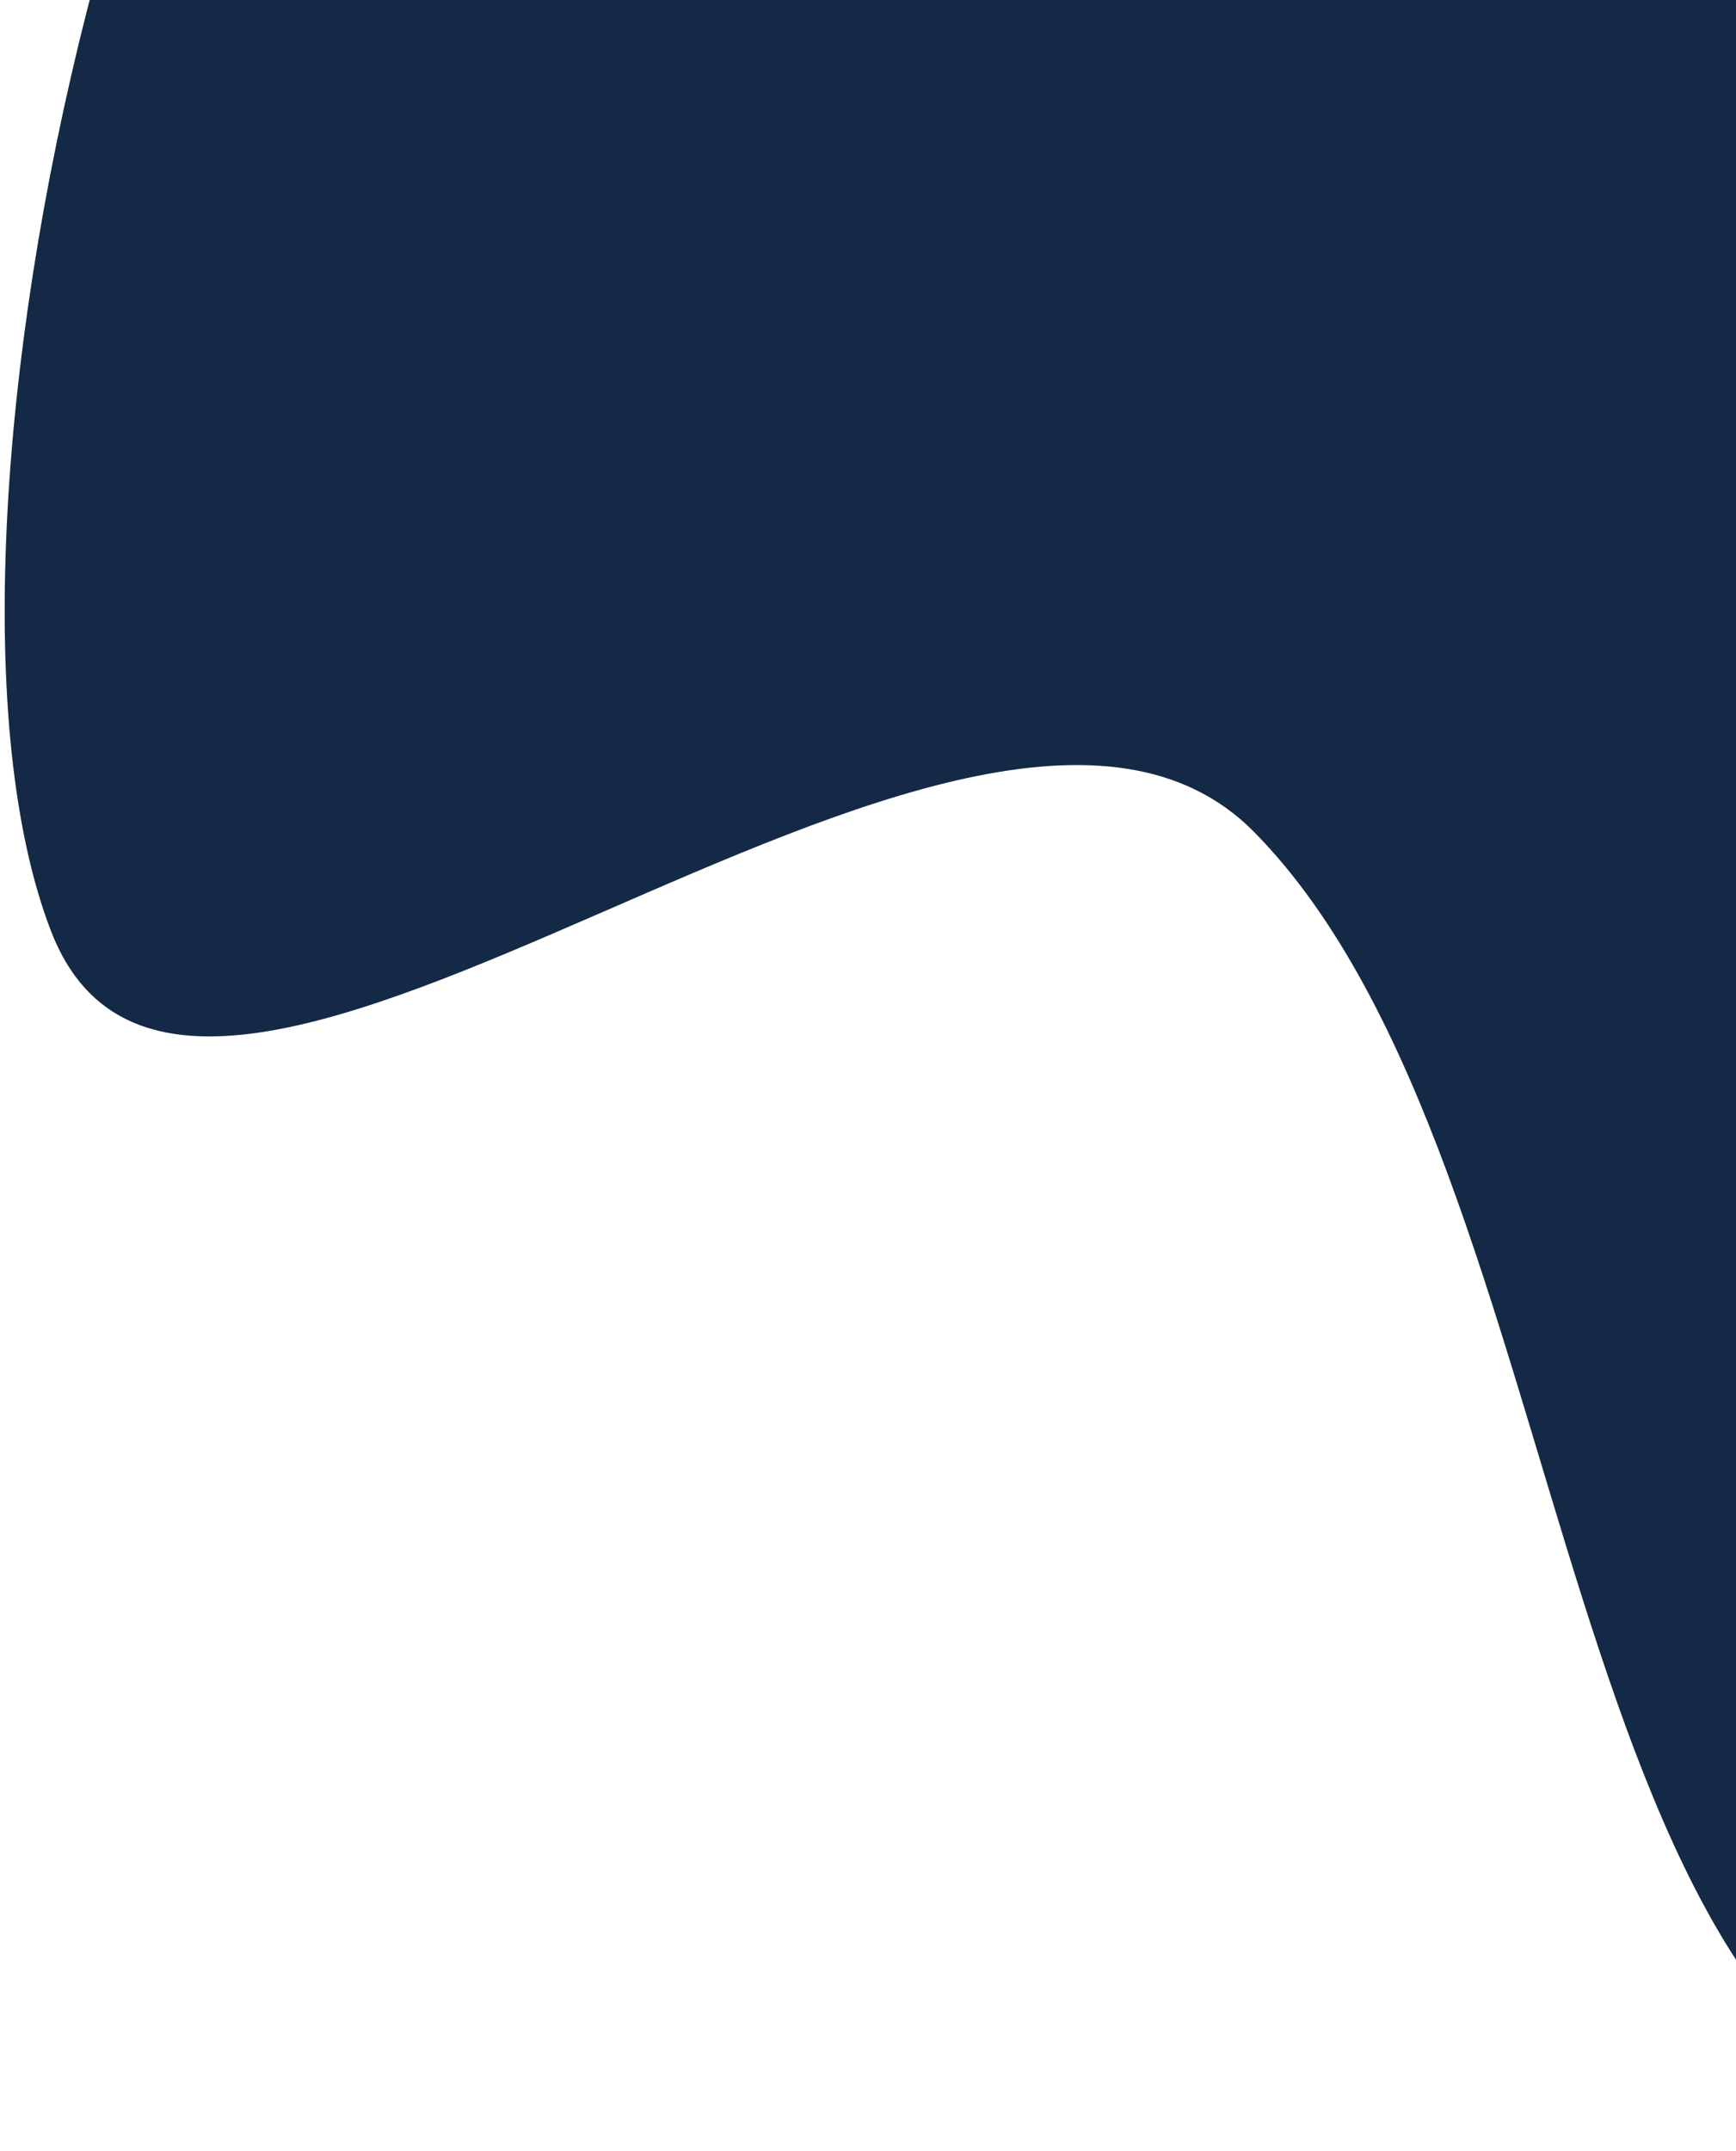 <svg width="335" height="415" viewBox="0 0 335 415" fill="none" xmlns="http://www.w3.org/2000/svg">
<path fill-rule="evenodd" clip-rule="evenodd" d="M474.675 -62.848C544.436 -28.606 649.489 -15.092 663.193 59.931C676.719 133.975 570.606 160.861 525.999 218.11C474.941 283.637 473.289 422.458 387.417 413.861C298.073 404.917 306.402 225.956 242.056 160.564C187.135 104.75 37.563 251.734 9.82 179.58C-20.005 102.013 28.99 -107.237 97.527 -147.9C163.72 -187.172 265.869 -115.244 343.878 -96.807C389.398 -86.048 432.276 -83.66 474.675 -62.848Z" fill="#132945"/>
</svg>
